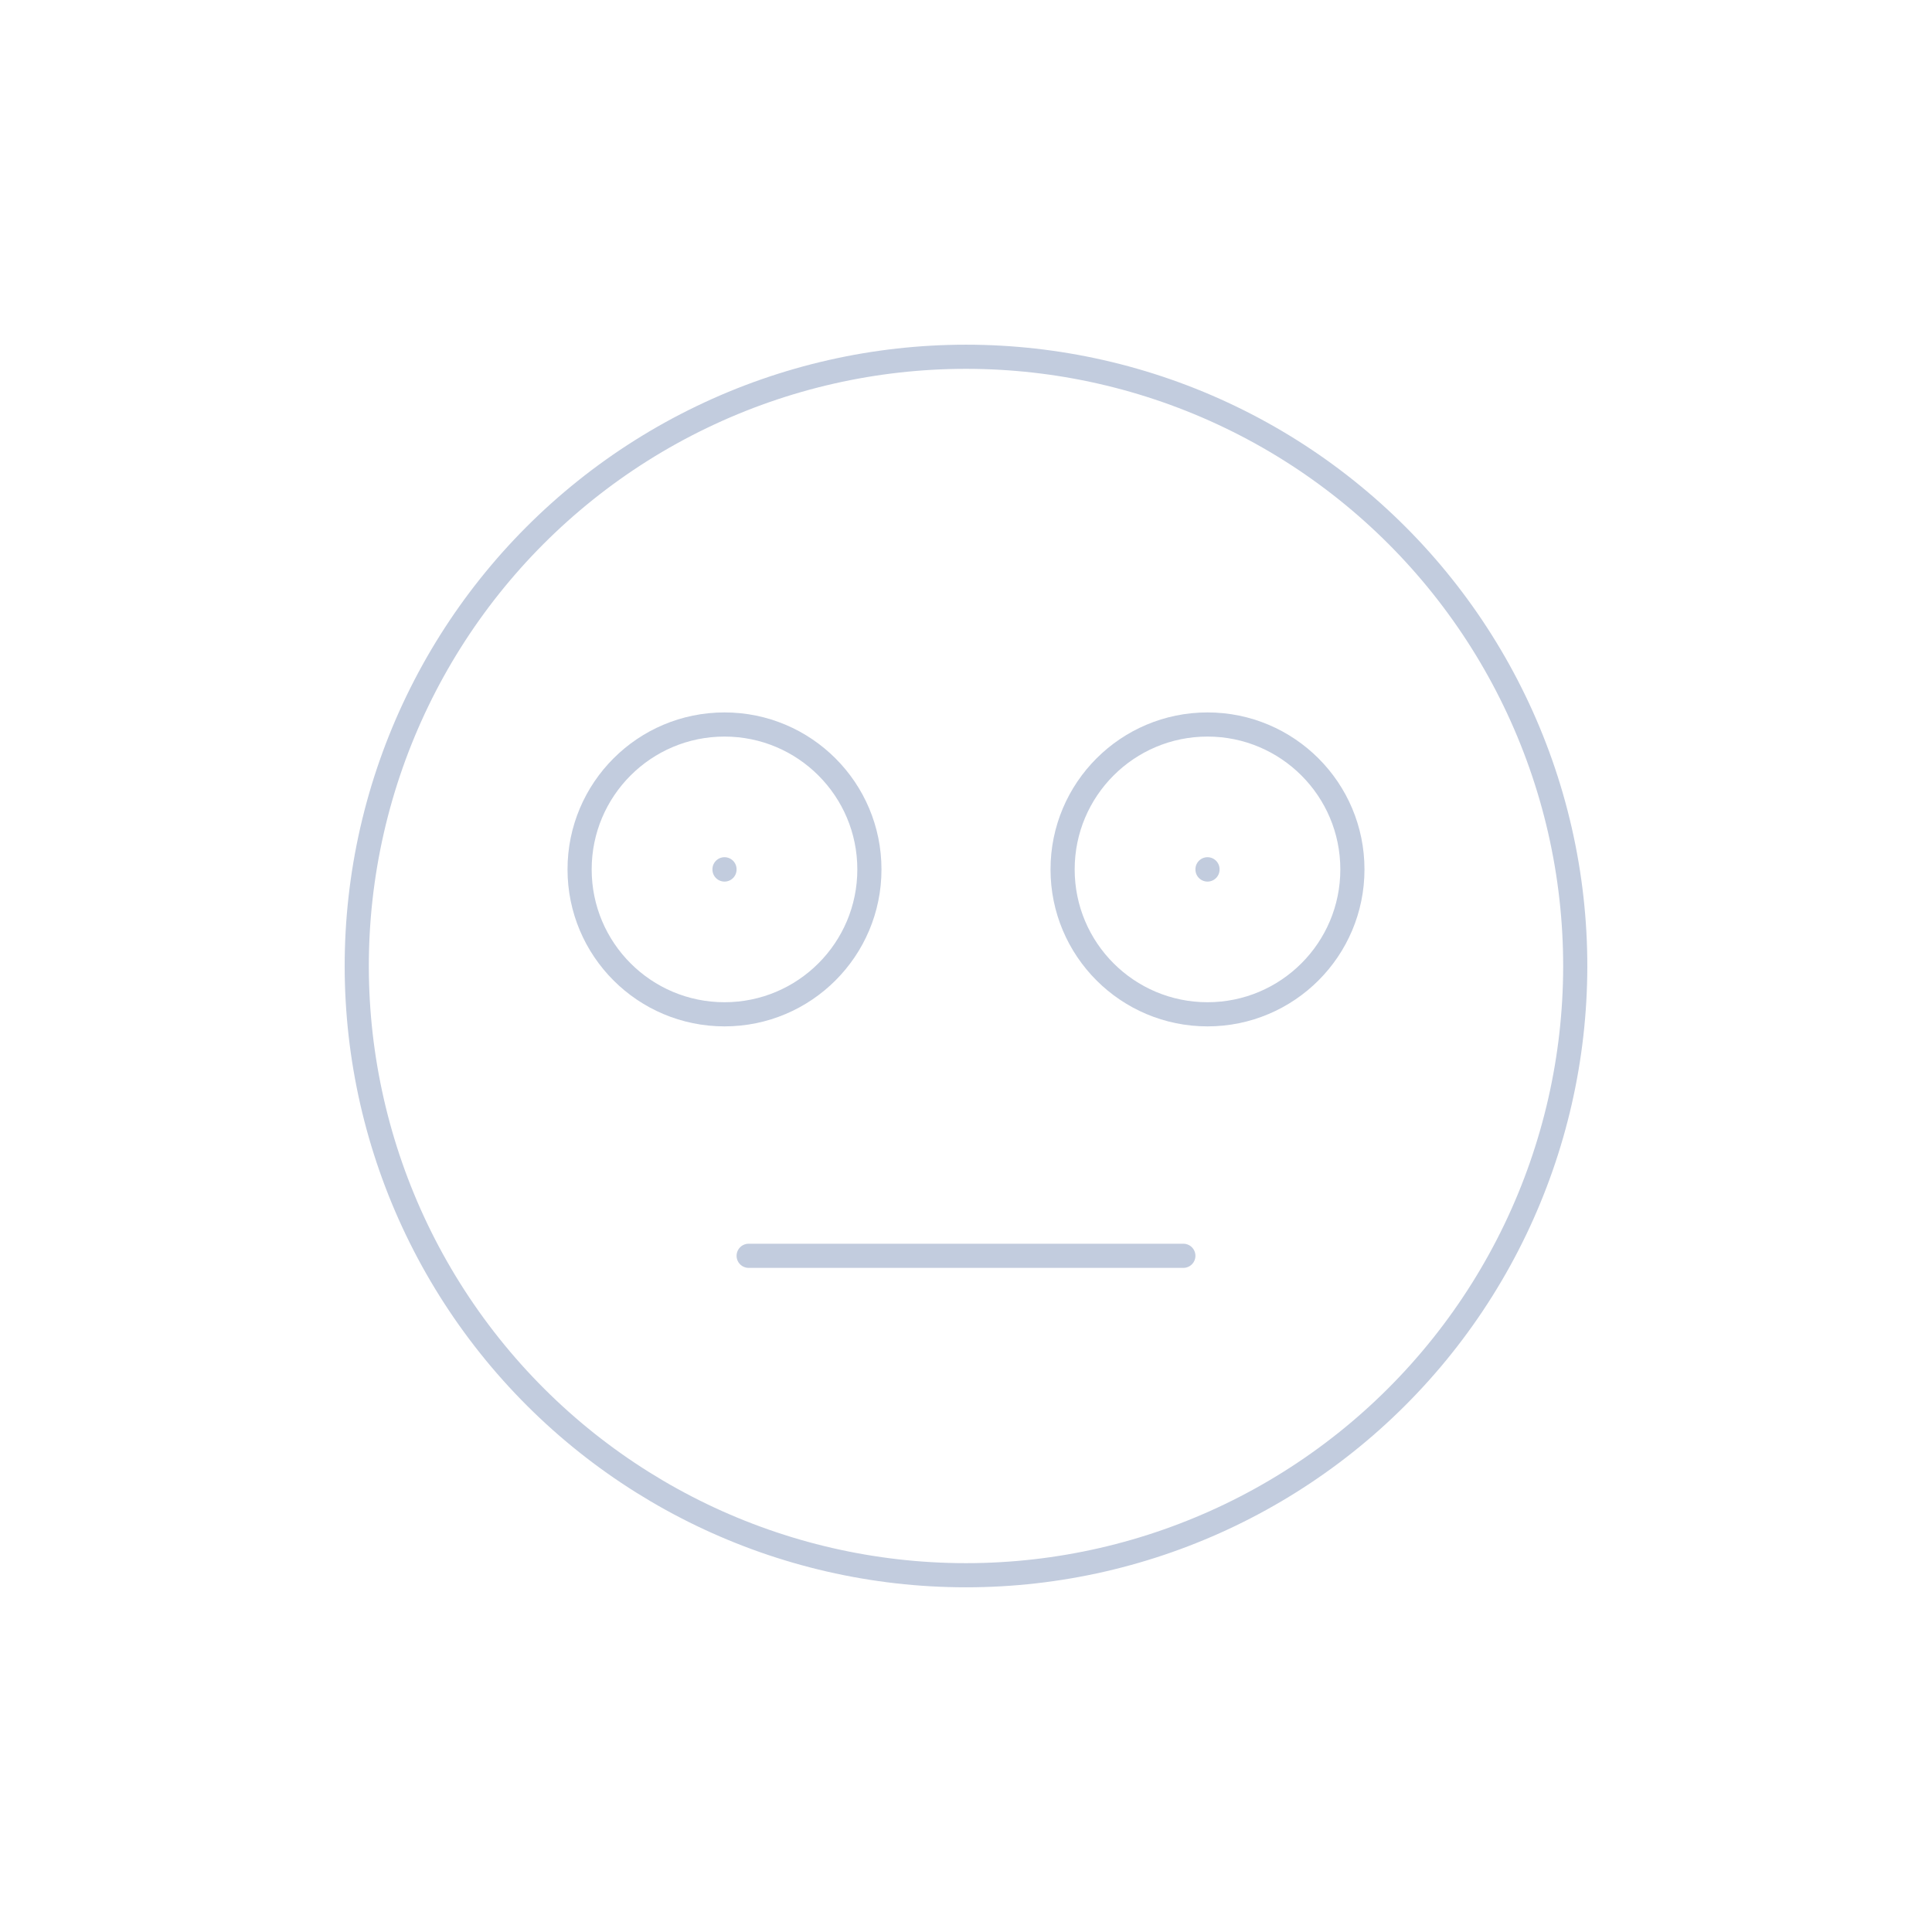 <svg width="80" height="80" viewBox="0 0 80 80" fill="none" xmlns="http://www.w3.org/2000/svg">
  <path d="M29.054 17.271C35.971 13.94 44.029 13.94 50.946 17.271C57.863 20.602 62.886 26.902 64.595 34.386C66.303 41.871 64.51 49.727 59.723 55.729C54.937 61.731 47.677 65.227 40 65.227C32.323 65.227 25.063 61.731 20.277 55.729C15.49 49.727 13.697 41.871 15.405 34.386C17.114 26.902 22.137 20.602 29.054 17.271Z" stroke="#C2CCDE" stroke-linecap="round" stroke-linejoin="round" />
  <path d="M44 36C44 32.686 46.686 30 50 30C53.314 30 56 32.686 56 36C56 39.314 53.314 42 50 42C46.686 42 44 39.314 44 36Z" stroke="#C2CCDE" stroke-linecap="round" stroke-linejoin="round" />
  <path d="M50 35.995V36.005" stroke="#C2CCDE" stroke-linecap="round" stroke-linejoin="round" />
  <path d="M24 36C24 32.686 26.686 30 30 30C33.314 30 36 32.686 36 36C36 39.314 33.314 42 30 42C26.686 42 24 39.314 24 36Z" stroke="#C2CCDE" stroke-linecap="round" stroke-linejoin="round" />
  <path d="M30 35.995V36.005" stroke="#C2CCDE" stroke-linecap="round" stroke-linejoin="round" />
  <path d="M49 52H31" stroke="#C2CCDE" stroke-linecap="round" stroke-linejoin="round" />
</svg>
